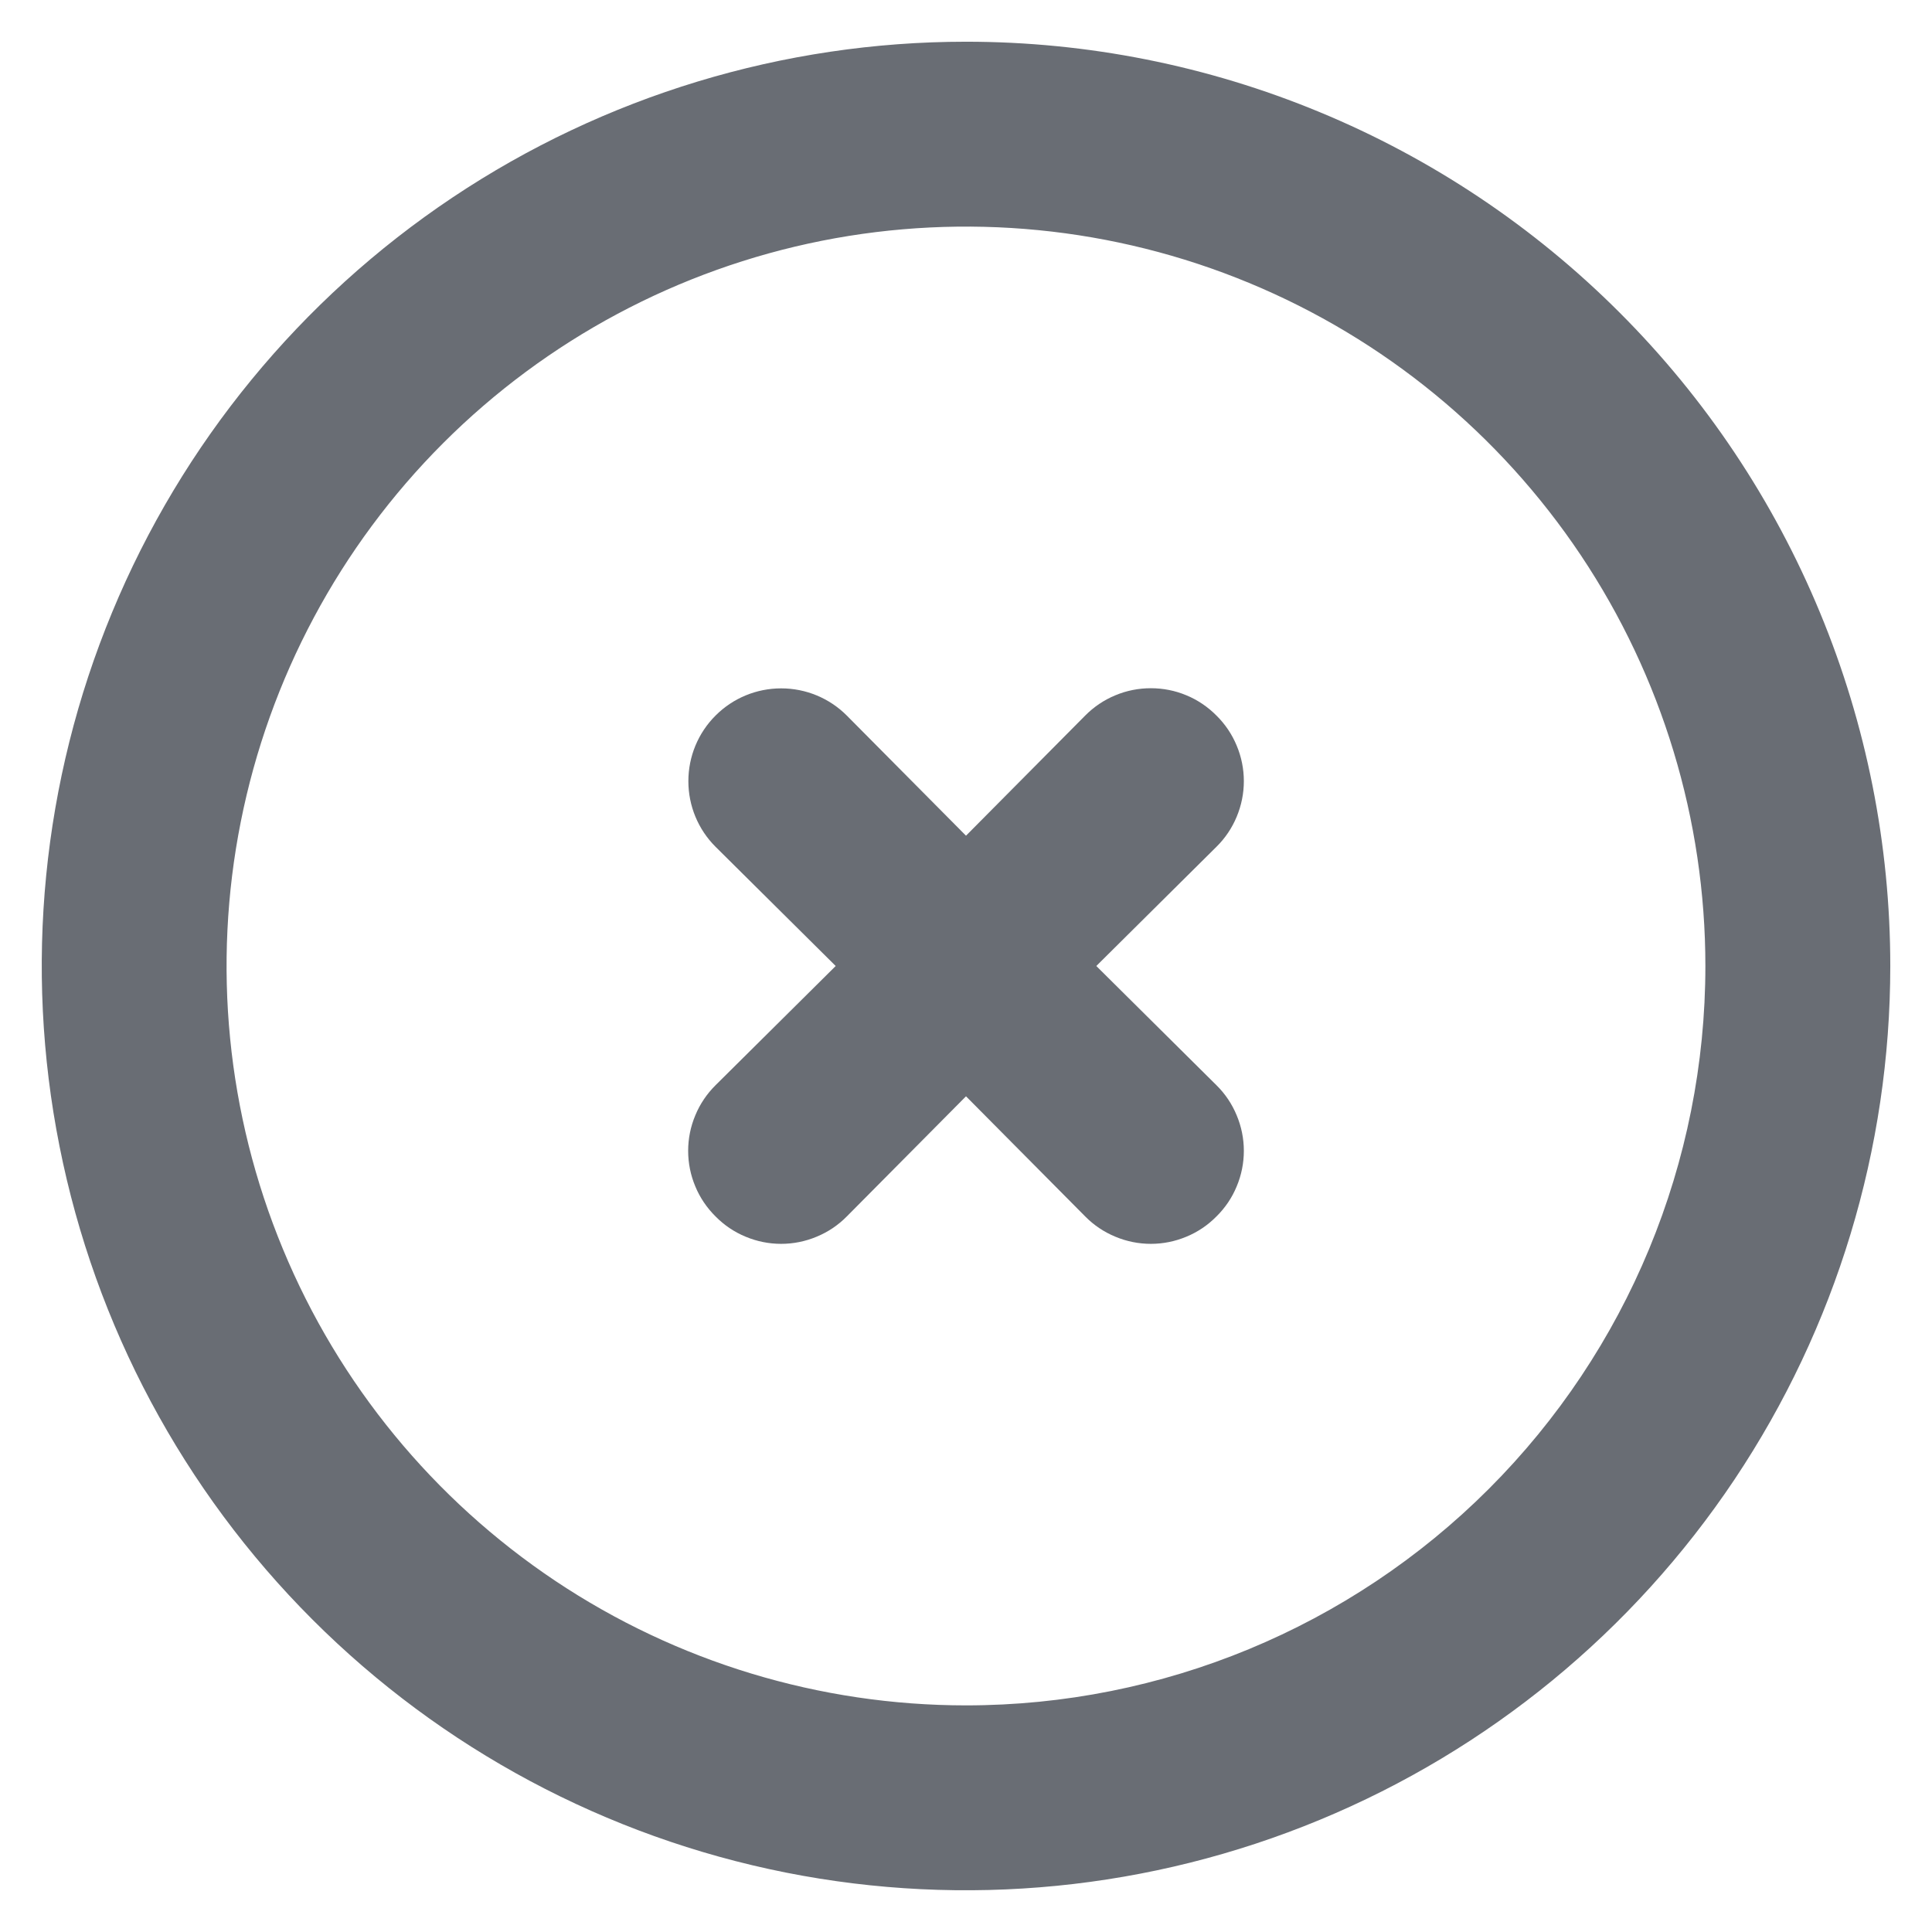 <svg width="27" height="27" viewBox="0 0 27 27" fill="none" xmlns="http://www.w3.org/2000/svg">
<path d="M13.5 0.583C10.945 0.583 8.448 1.341 6.324 2.76C4.2 4.18 2.544 6.197 1.567 8.557C0.589 10.917 0.333 13.514 0.832 16.02C1.33 18.526 2.56 20.827 4.367 22.634C6.173 24.44 8.474 25.67 10.98 26.169C13.486 26.667 16.083 26.411 18.443 25.433C20.803 24.456 22.82 22.8 24.24 20.676C25.659 18.552 26.417 16.055 26.417 13.5C26.417 11.804 26.083 10.124 25.433 8.557C24.784 6.99 23.833 5.566 22.633 4.367C21.434 3.167 20.01 2.216 18.443 1.567C16.876 0.917 15.196 0.583 13.5 0.583V0.583ZM13.5 23.833C11.456 23.833 9.458 23.227 7.759 22.092C6.06 20.956 4.735 19.343 3.953 17.454C3.171 15.566 2.966 13.489 3.365 11.484C3.764 9.48 4.748 7.638 6.193 6.193C7.638 4.748 9.48 3.764 11.484 3.365C13.489 2.967 15.566 3.171 17.454 3.953C19.343 4.735 20.956 6.06 22.092 7.759C23.227 9.458 23.833 11.456 23.833 13.5C23.833 16.241 22.745 18.869 20.807 20.807C18.869 22.745 16.241 23.833 13.5 23.833V23.833Z" fill="#696D74"/>
<path d="M17 10C16.88 9.879 16.738 9.782 16.58 9.717C16.423 9.651 16.254 9.618 16.083 9.618C15.913 9.618 15.744 9.651 15.587 9.717C15.429 9.782 15.286 9.879 15.166 10L13.5 11.679L11.834 10C11.591 9.756 11.261 9.62 10.917 9.62C10.573 9.62 10.243 9.756 10 10C9.756 10.243 9.62 10.573 9.62 10.917C9.62 11.261 9.756 11.591 10 11.834L11.679 13.5L10 15.166C9.879 15.286 9.782 15.429 9.717 15.587C9.651 15.744 9.617 15.913 9.617 16.083C9.617 16.254 9.651 16.423 9.717 16.58C9.782 16.738 9.879 16.88 10 17C10.12 17.122 10.262 17.218 10.42 17.283C10.577 17.349 10.746 17.383 10.917 17.383C11.087 17.383 11.256 17.349 11.413 17.283C11.571 17.218 11.714 17.122 11.834 17L13.5 15.321L15.166 17C15.286 17.122 15.429 17.218 15.587 17.283C15.744 17.349 15.913 17.383 16.083 17.383C16.254 17.383 16.423 17.349 16.58 17.283C16.738 17.218 16.88 17.122 17 17C17.122 16.88 17.218 16.738 17.283 16.58C17.349 16.423 17.383 16.254 17.383 16.083C17.383 15.913 17.349 15.744 17.283 15.587C17.218 15.429 17.122 15.286 17 15.166L15.321 13.5L17 11.834C17.122 11.714 17.218 11.571 17.283 11.414C17.349 11.256 17.383 11.087 17.383 10.917C17.383 10.746 17.349 10.577 17.283 10.42C17.218 10.263 17.122 10.12 17 10V10Z" fill="#696D74"/>
</svg>
